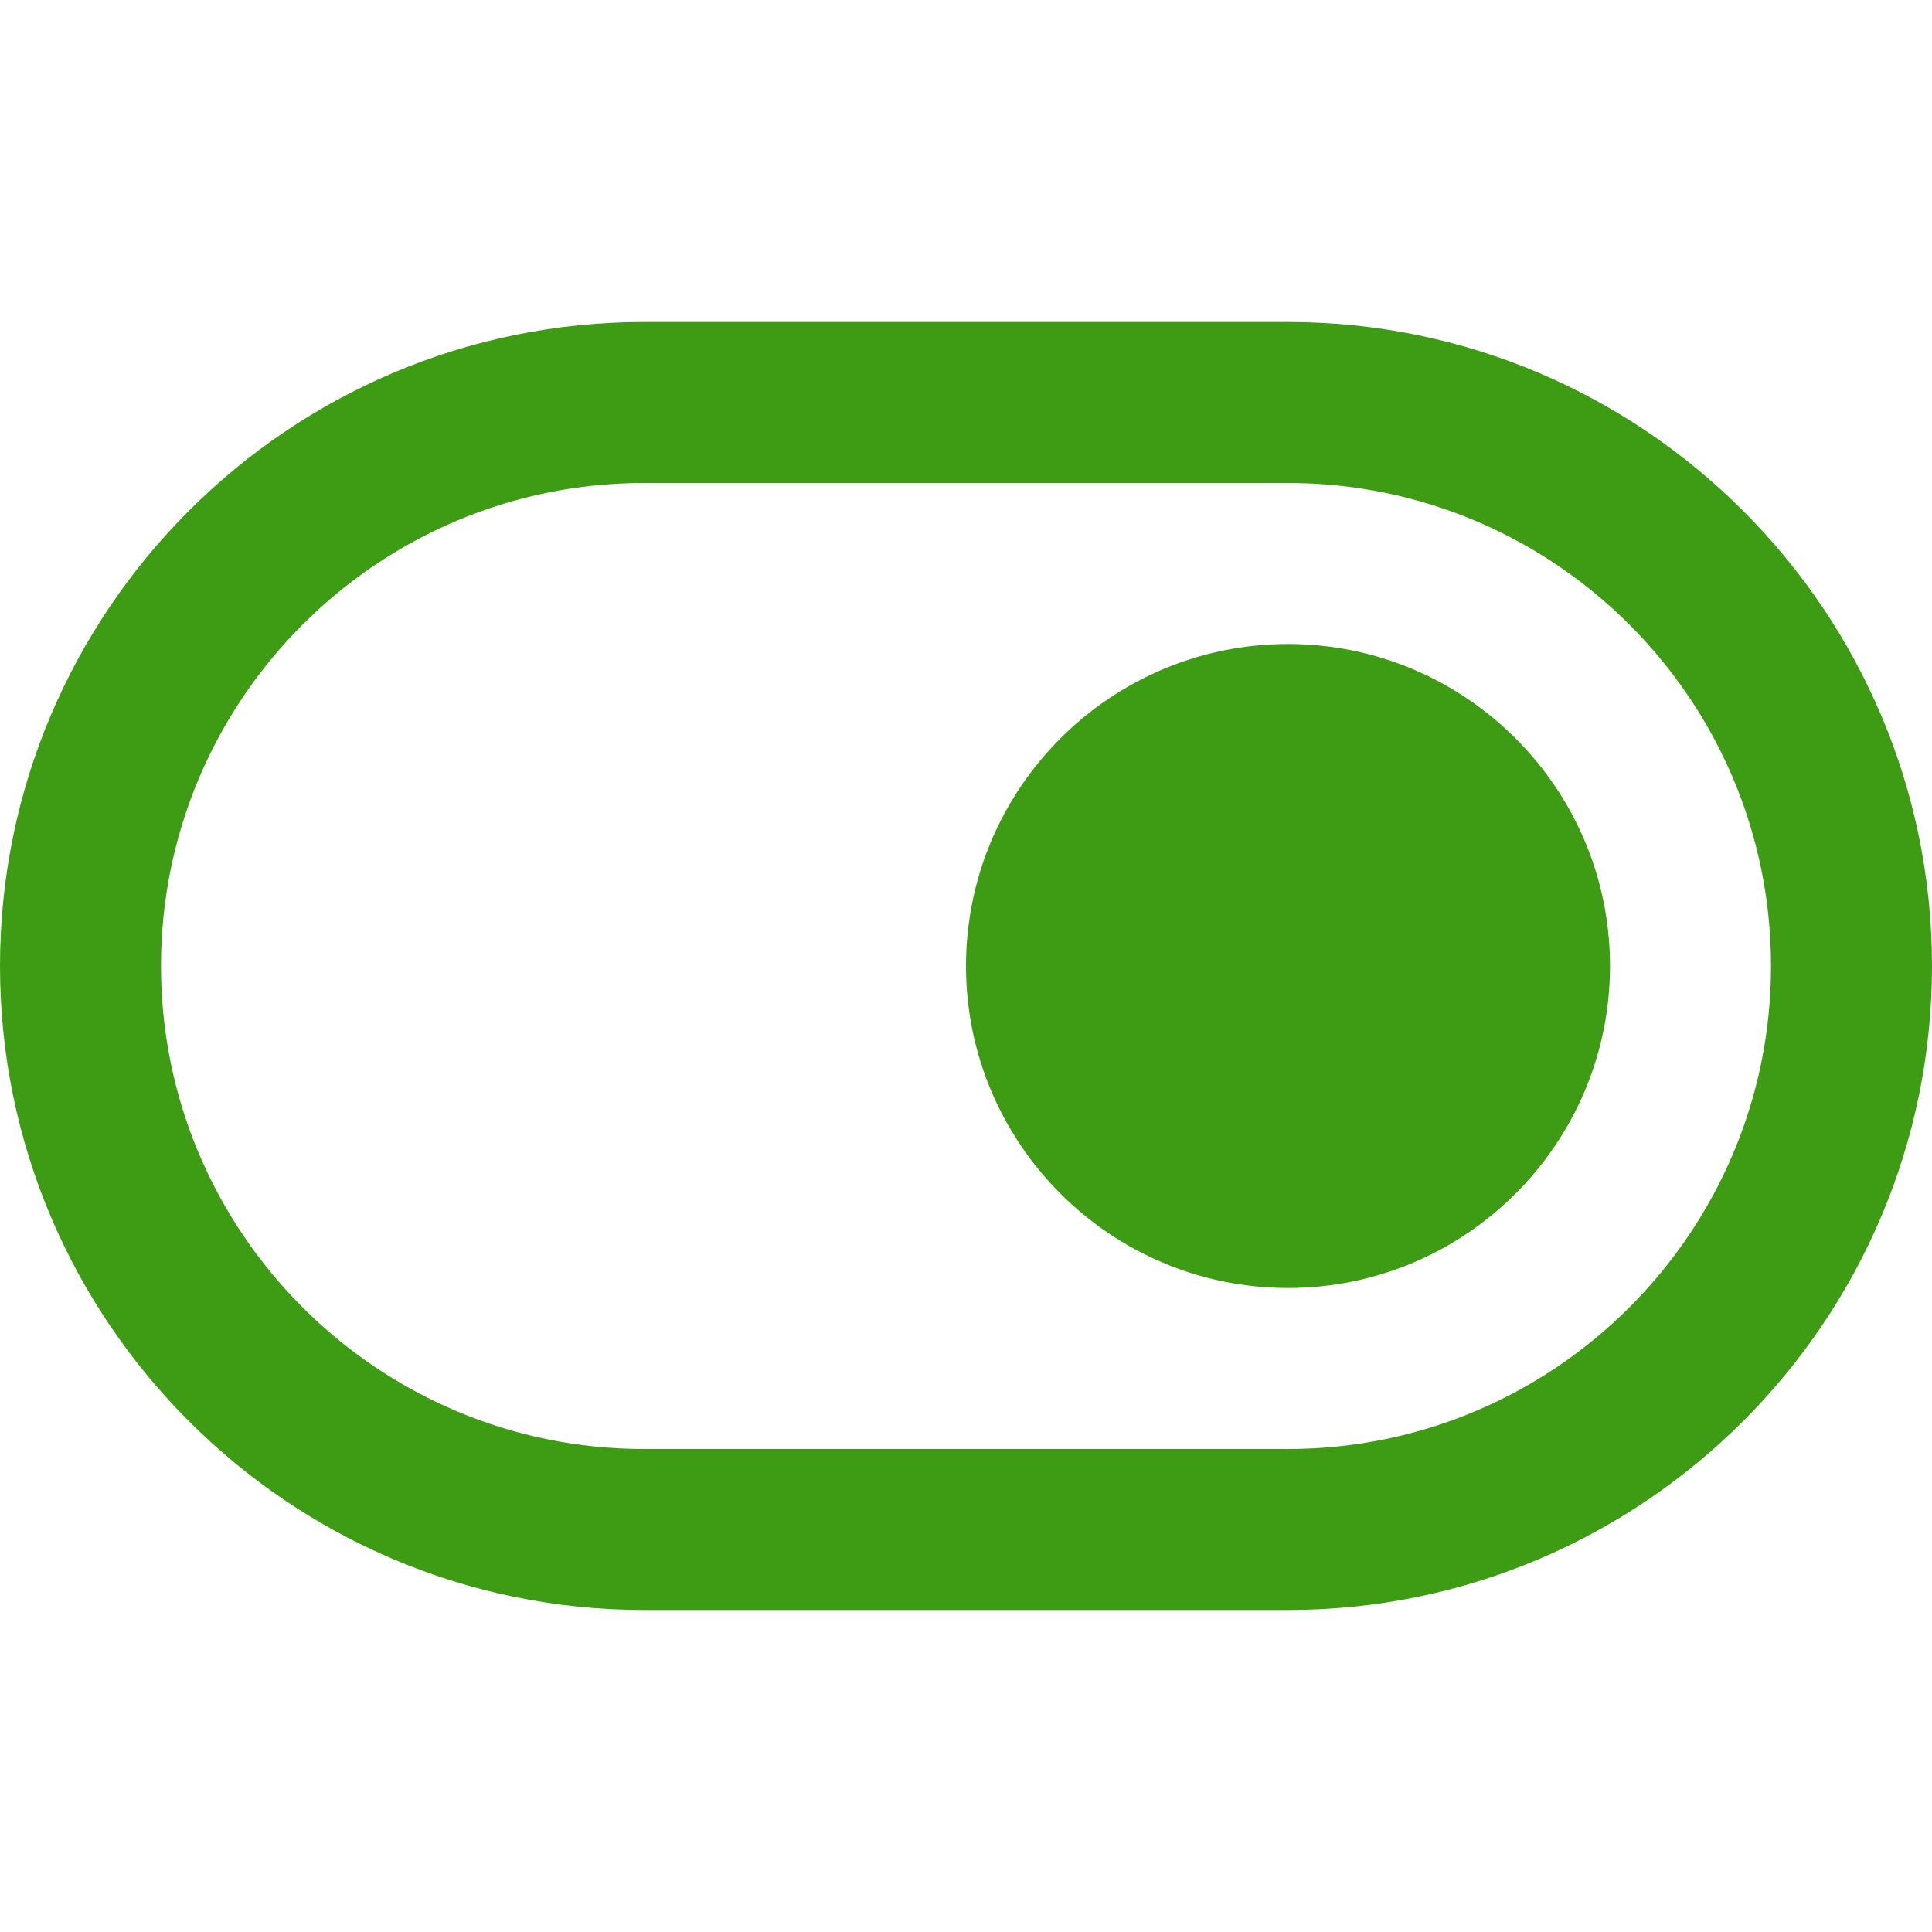 <svg width="24" height="24" viewBox="0 0 24 24" fill="none" xmlns="http://www.w3.org/2000/svg">
<g id="toggle-on 1" clip-path="url(#clip0_9347_36057)">
<path id="Vector" d="M16 4H8C3.589 4 0 7.589 0 12C0 16.411 3.589 20 8 20H16C20.411 20 24 16.411 24 12C24 7.589 20.411 4 16 4ZM16 18H8C4.691 18 2 15.309 2 12C2 8.691 4.691 6 8 6H16C19.309 6 22 8.691 22 12C22 15.309 19.309 18 16 18ZM20 12C20 14.206 18.206 16 16 16C13.794 16 12 14.206 12 12C12 9.794 13.794 8 16 8C18.206 8 20 9.794 20 12Z" fill="#3E9C14"/>
</g>
<defs>
<clipPath id="clip0_9347_36057">
<rect width="24" height="24" fill="white"/>
</clipPath>
</defs>
</svg>
